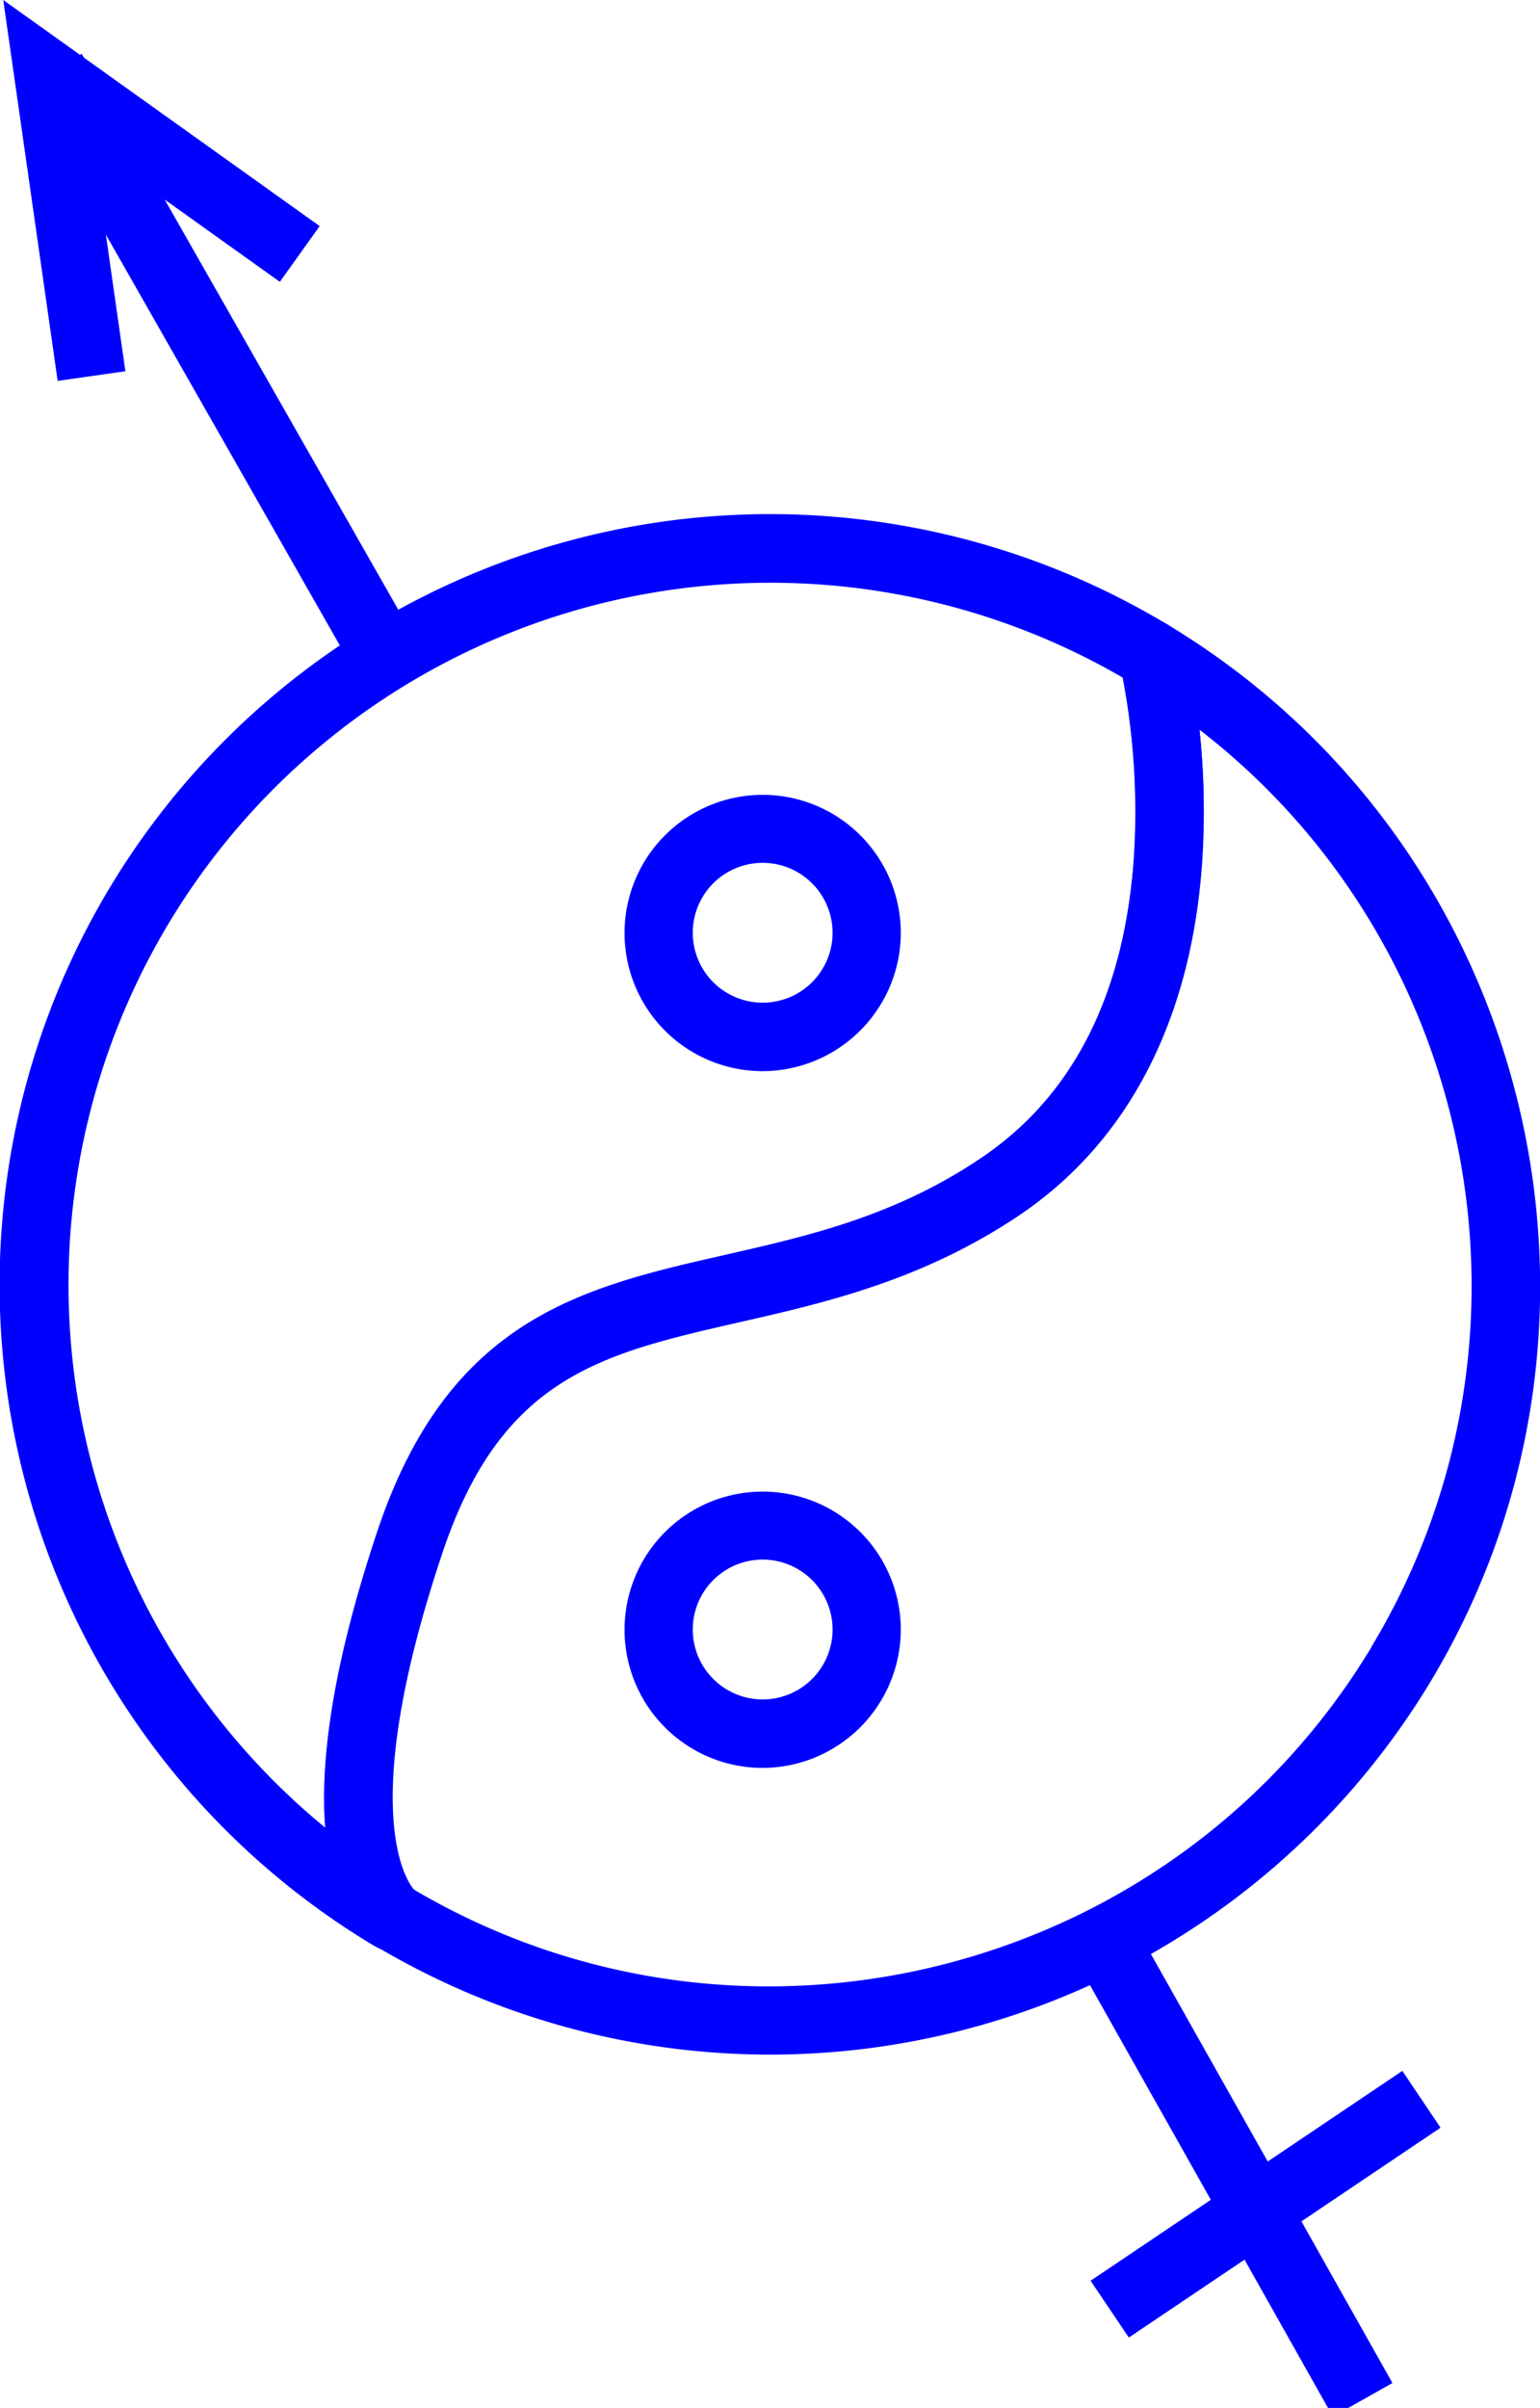 <svg xmlns="http://www.w3.org/2000/svg" viewBox="0 0 256.44 400.85"><defs><style>.cls-1{fill:blue;}</style></defs><title>gender</title><g id="Layer_2" data-name="Layer 2"><g id="Layer_1-2" data-name="Layer 1"><path class="cls-1" d="M197.54,107.82l-.54-2.19-1.89-1.22-.66-.41A128.28,128.28,0,0,0,62,323.75l.22.13c.26.15.53.3.8.42l14.72,6.77c-.47-2.38.16-6.84.34-9.18l-9.07-7.18c-.11-.1-10.7-10.54,4.63-56.28,9.83-29.33,26.48-33.12,49.52-38.37,14.35-3.27,30.61-7,46.83-18h0c17.95-12.23,28.38-32.52,30.15-58.67A126.73,126.73,0,0,0,197.54,107.82ZM188.8,142.9c-1.61,22.71-10.08,39.44-25.18,49.72h0c-14.43,9.83-28.93,13.13-42.94,16.32-23.62,5.38-45.93,10.47-57.8,45.86-7.81,23.29-9.55,39-8.73,49.45a116.88,116.88,0,0,1,132.8-191.45A119.85,119.85,0,0,1,188.8,142.9Z"/><path class="cls-1" d="M195,104.33l-1.18-.72a2.16,2.16,0,0,0-.23,0,2.8,2.8,0,0,1-1.13.12,3.55,3.55,0,0,1-1.09,1,15.29,15.29,0,0,1-.06-1.56q0-.38,0-.77a15.51,15.51,0,0,1-2.45.11s-.06-.21-.08-.56a22.31,22.31,0,0,1-4.38.07l2.1,8.52a117.33,117.33,0,0,1,2.33,32.34c-1.61,22.71-10.08,39.44-25.18,49.72-14.43,9.83-28.93,13.13-42.94,16.32-23.62,5.38-45.93,10.47-57.8,45.86-17,50.79-5.17,65.41-1,68.73l.73.51a128.44,128.44,0,0,0,175.53-44C274.44,219.78,255.09,140.94,195,104.33Zm33.38,169.86C195.4,328.88,124.14,346.94,69.15,314.7l-.31-.23c-1.44-1.78-9.24-14,4.85-56,9.83-29.33,26.48-33.12,49.52-38.37,14.35-3.27,30.61-7,46.83-18,17.95-12.23,28.38-32.52,30.15-58.67a129,129,0,0,0-.45-21.95C246,157.16,259.18,223,228.35,274.19Z"/><rect class="cls-1" x="30.74" y="4.43" width="11.4" height="112.26" transform="translate(-25.2 25.98) rotate(-29.67)"/><rect class="cls-1" x="201.41" y="316.54" width="11.4" height="87.2" transform="matrix(0.87, -0.49, 0.49, 0.87, -151.11, 149.73)"/><rect class="cls-1" x="179.47" y="361.23" width="62.57" height="11.4" transform="translate(-168.97 180.2) rotate(-33.94)"/><polygon class="cls-1" points="9.6 63.41 0.54 0 53.23 37.64 46.6 46.92 15.59 24.77 20.88 61.8 9.6 63.41"/><path class="cls-1" d="M127,178.32a23,23,0,1,1,23-23A23.07,23.07,0,0,1,127,178.32Zm0-34.68a11.64,11.64,0,1,0,11.64,11.64A11.65,11.65,0,0,0,127,143.64Z"/><path class="cls-1" d="M127,294.31a23,23,0,1,1,23-23A23.07,23.07,0,0,1,127,294.31Zm0-34.68a11.64,11.64,0,1,0,11.64,11.64A11.65,11.65,0,0,0,127,259.63Z"/></g></g></svg>